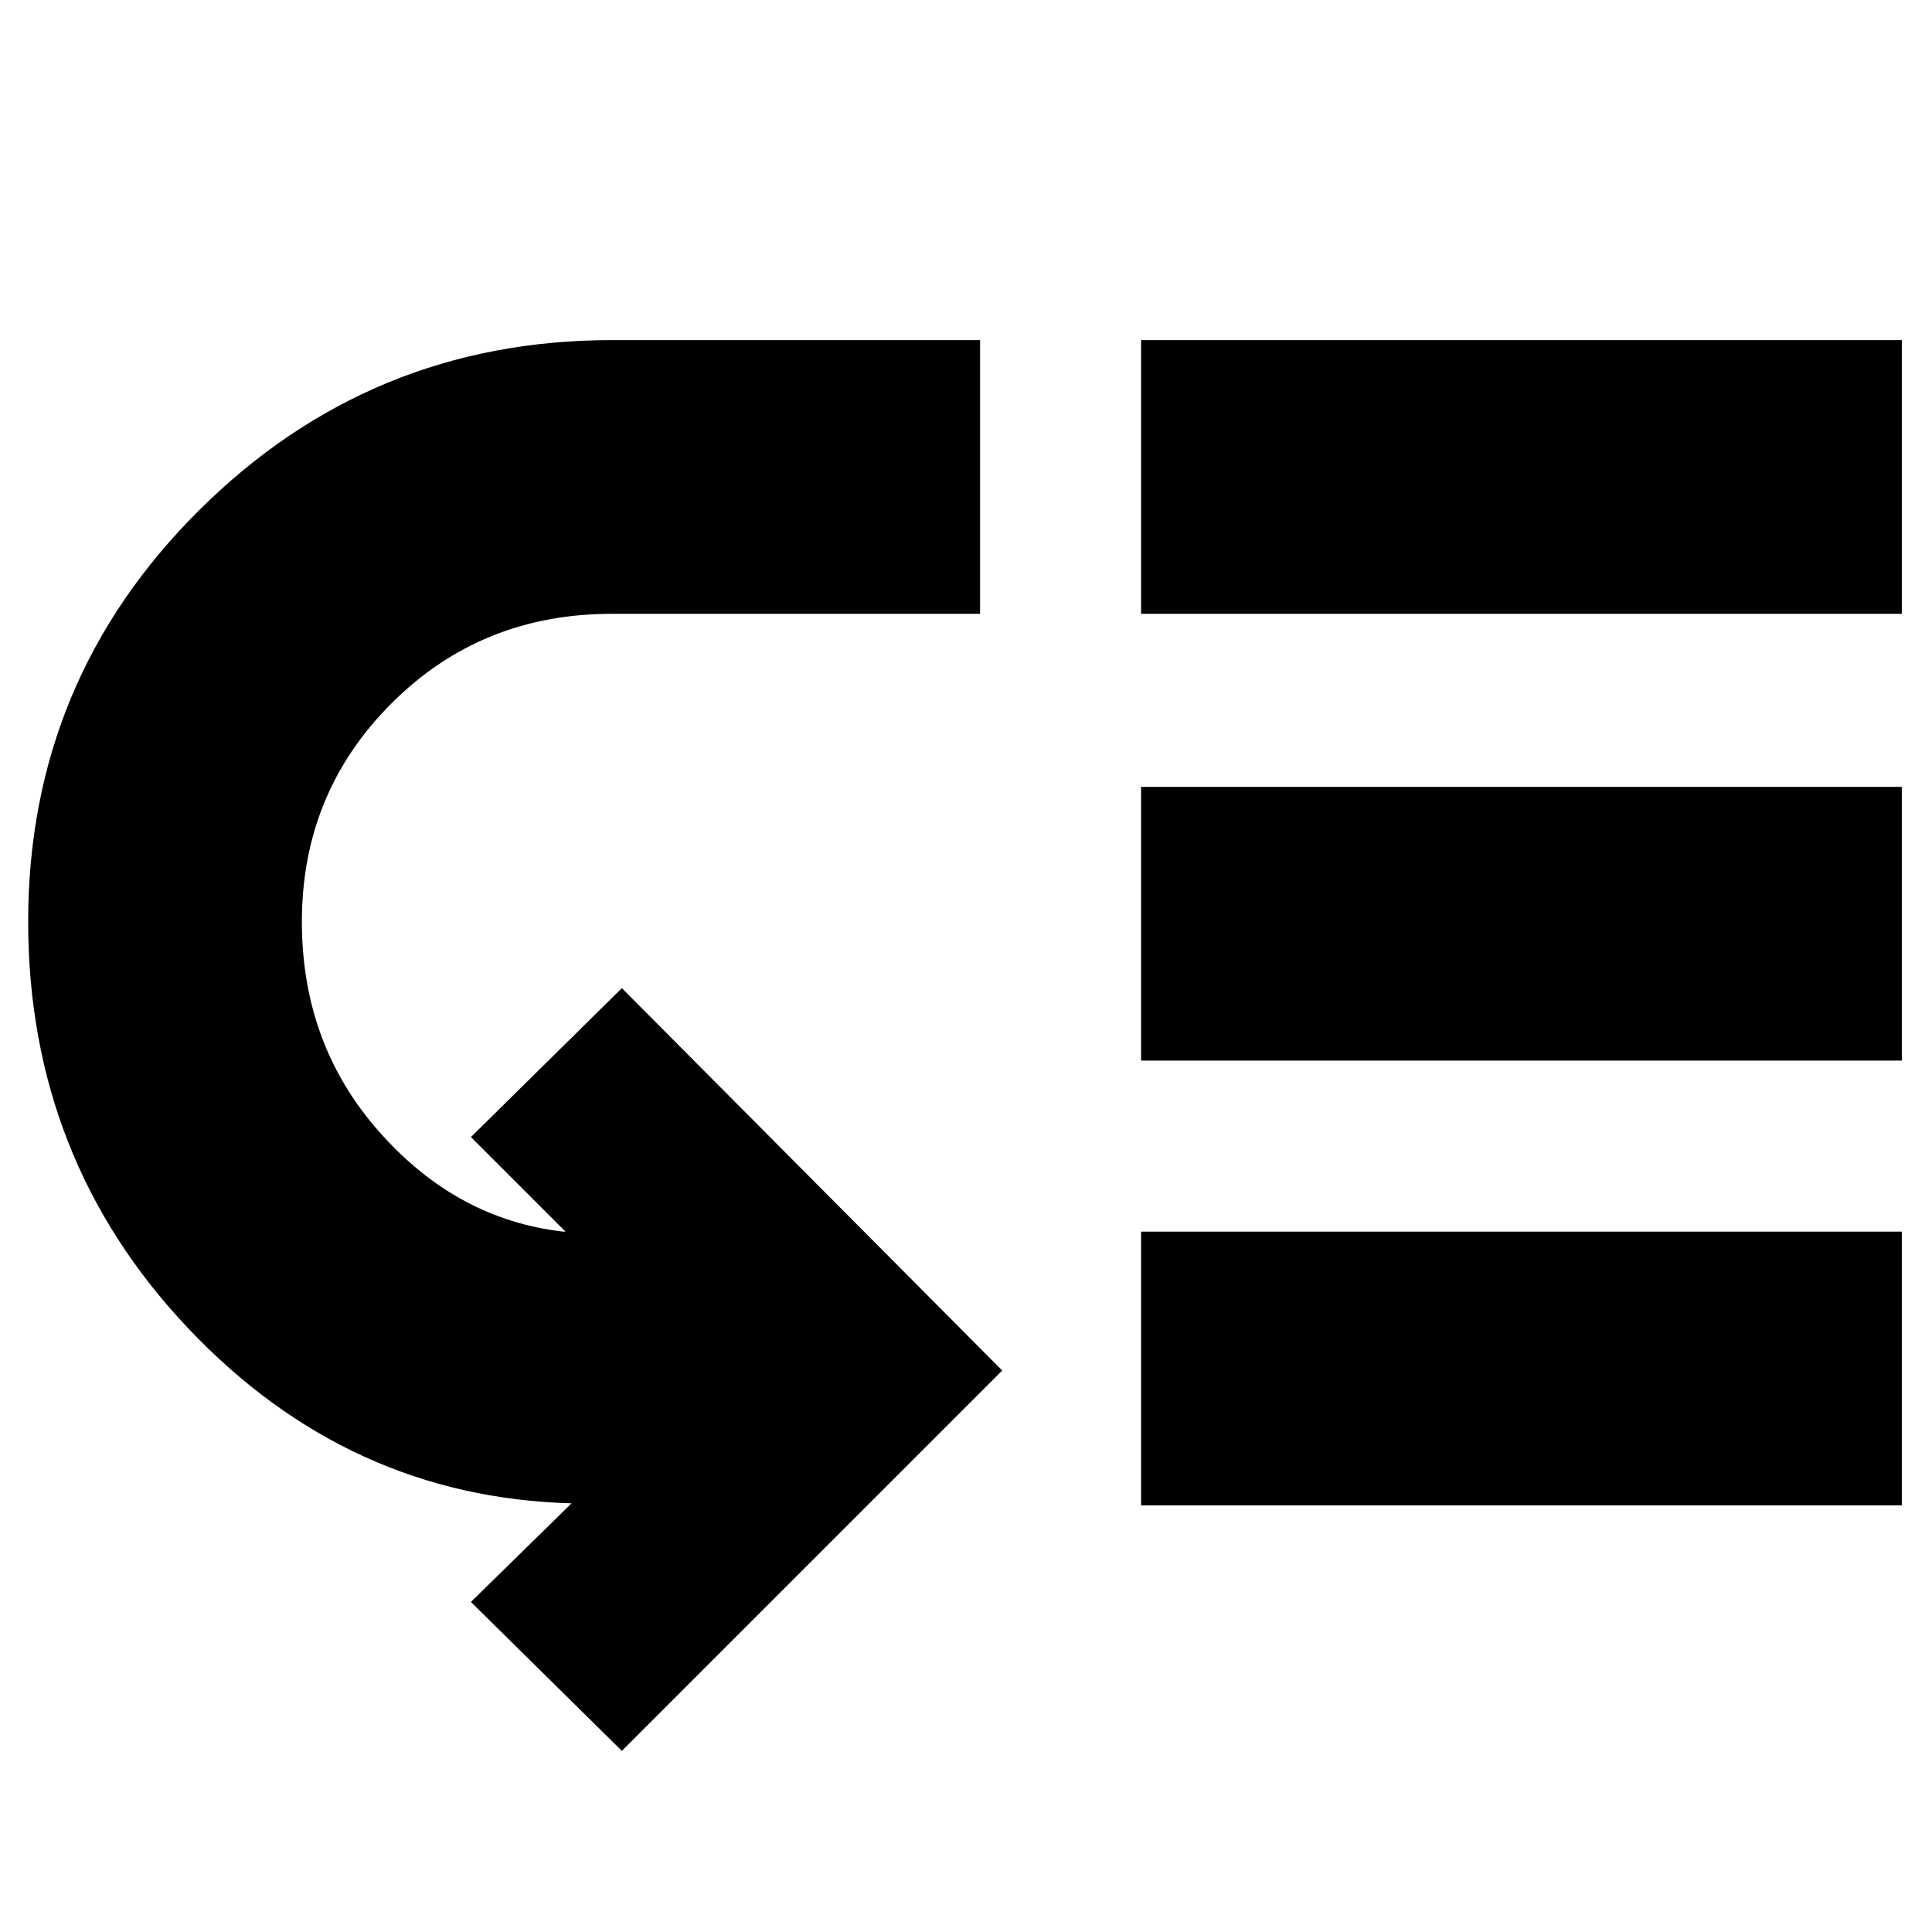 <svg xmlns="http://www.w3.org/2000/svg" height="24" width="24"><path d="M7.725 21.75 5.85 19.9l1.25-1.225Q4.325 18.6 2.337 16.5.35 14.4.35 11.45q0-3 2.125-5.113Q4.6 4.225 7.6 4.225h4.575v3.4H7.6q-1.625 0-2.737 1.113Q3.75 9.85 3.75 11.45q0 1.525.963 2.612Q5.675 15.15 7 15.3h.025L5.85 14.125l1.875-1.85 4.725 4.75Zm6.45-3.05v-3.4h9.45v3.4Zm0-5.525v-3.4h9.45v3.4Zm0-5.55v-3.4h9.45v3.4Z"/></svg>
